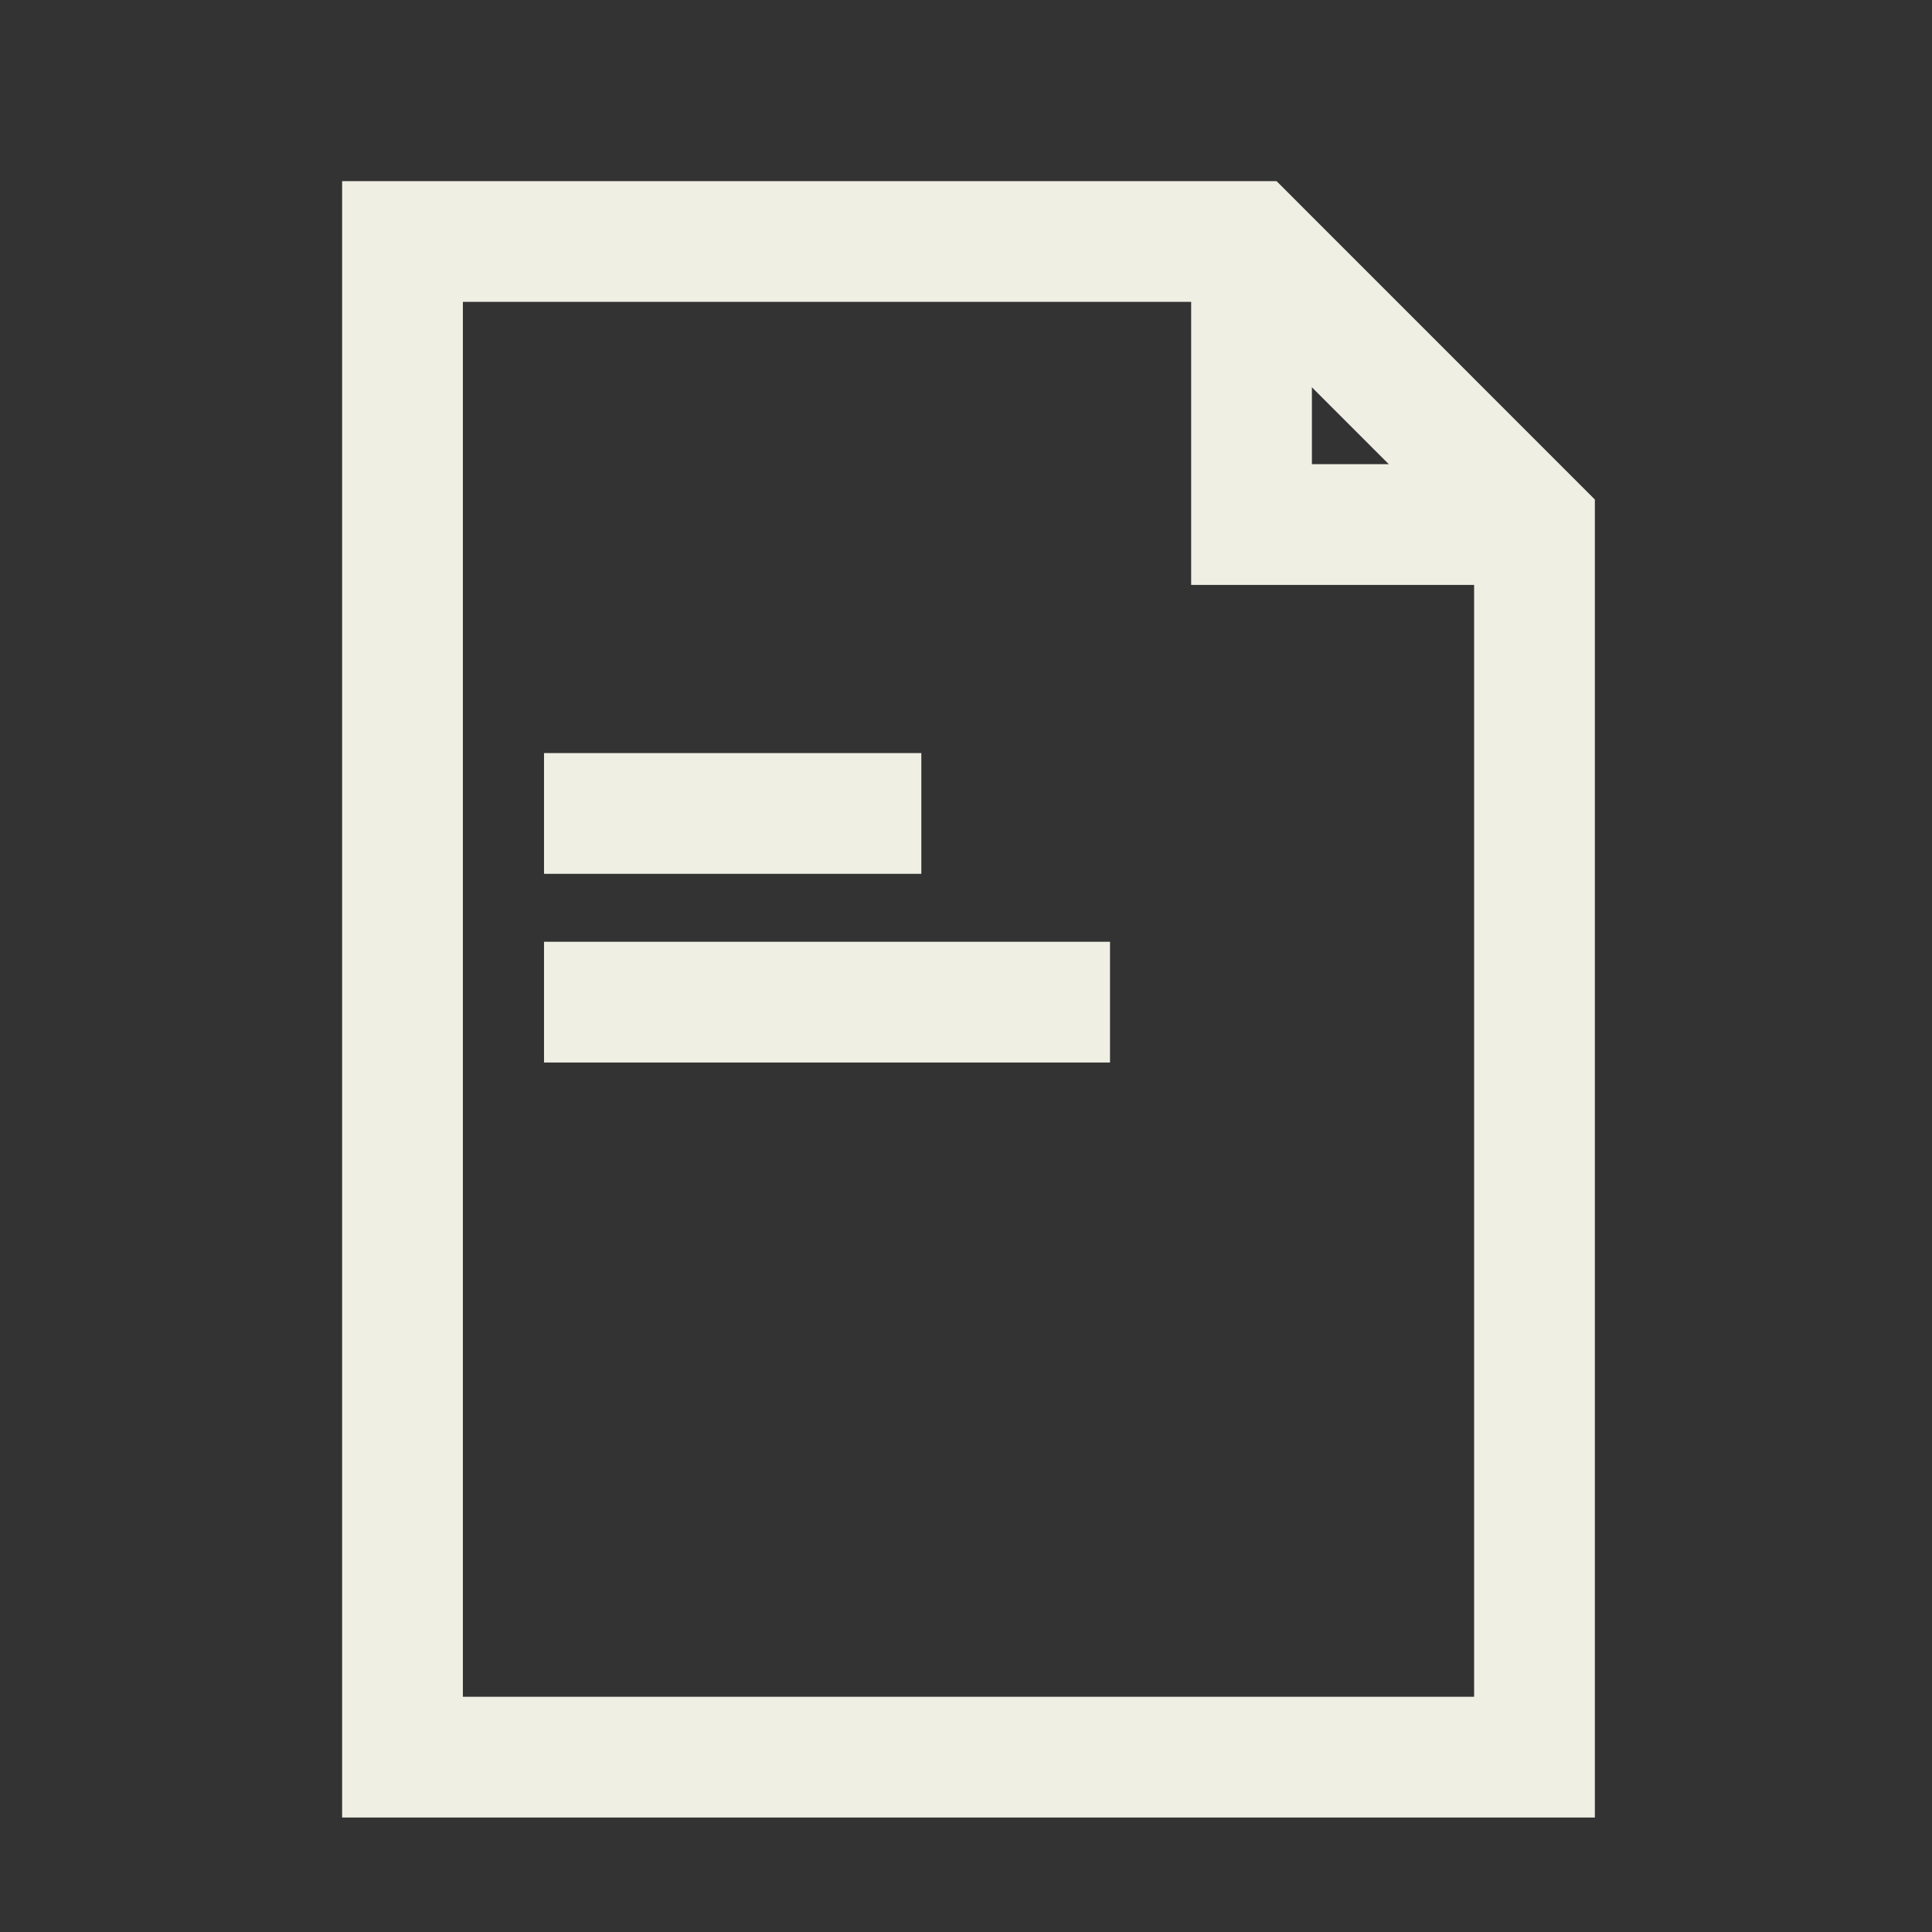 <svg width="24" height="24" viewBox="0 0 24 24" fill="none" xmlns="http://www.w3.org/2000/svg">
<rect x="0" y="0" width="24" height="24" fill="#333333" stroke="none"/>
<path d="M19.062 21.828V6.516L15.547 3H5V21.828H19.062Z" stroke="#EFEFE4" stroke-width="1.5" stroke-miterlimit="10"/>
<path d="M19.062 6.516H15.547V3" stroke="#EFEFE4" stroke-width="1.5" stroke-miterlimit="10"/>
<path d="M6.758 10.105H11.445" stroke="#EFEFE4" stroke-width="1.5" stroke-miterlimit="10"/>
<path d="M6.758 12.449H13.789" stroke="#EFEFE4" stroke-width="1.5" stroke-miterlimit="10"/>
</svg>
